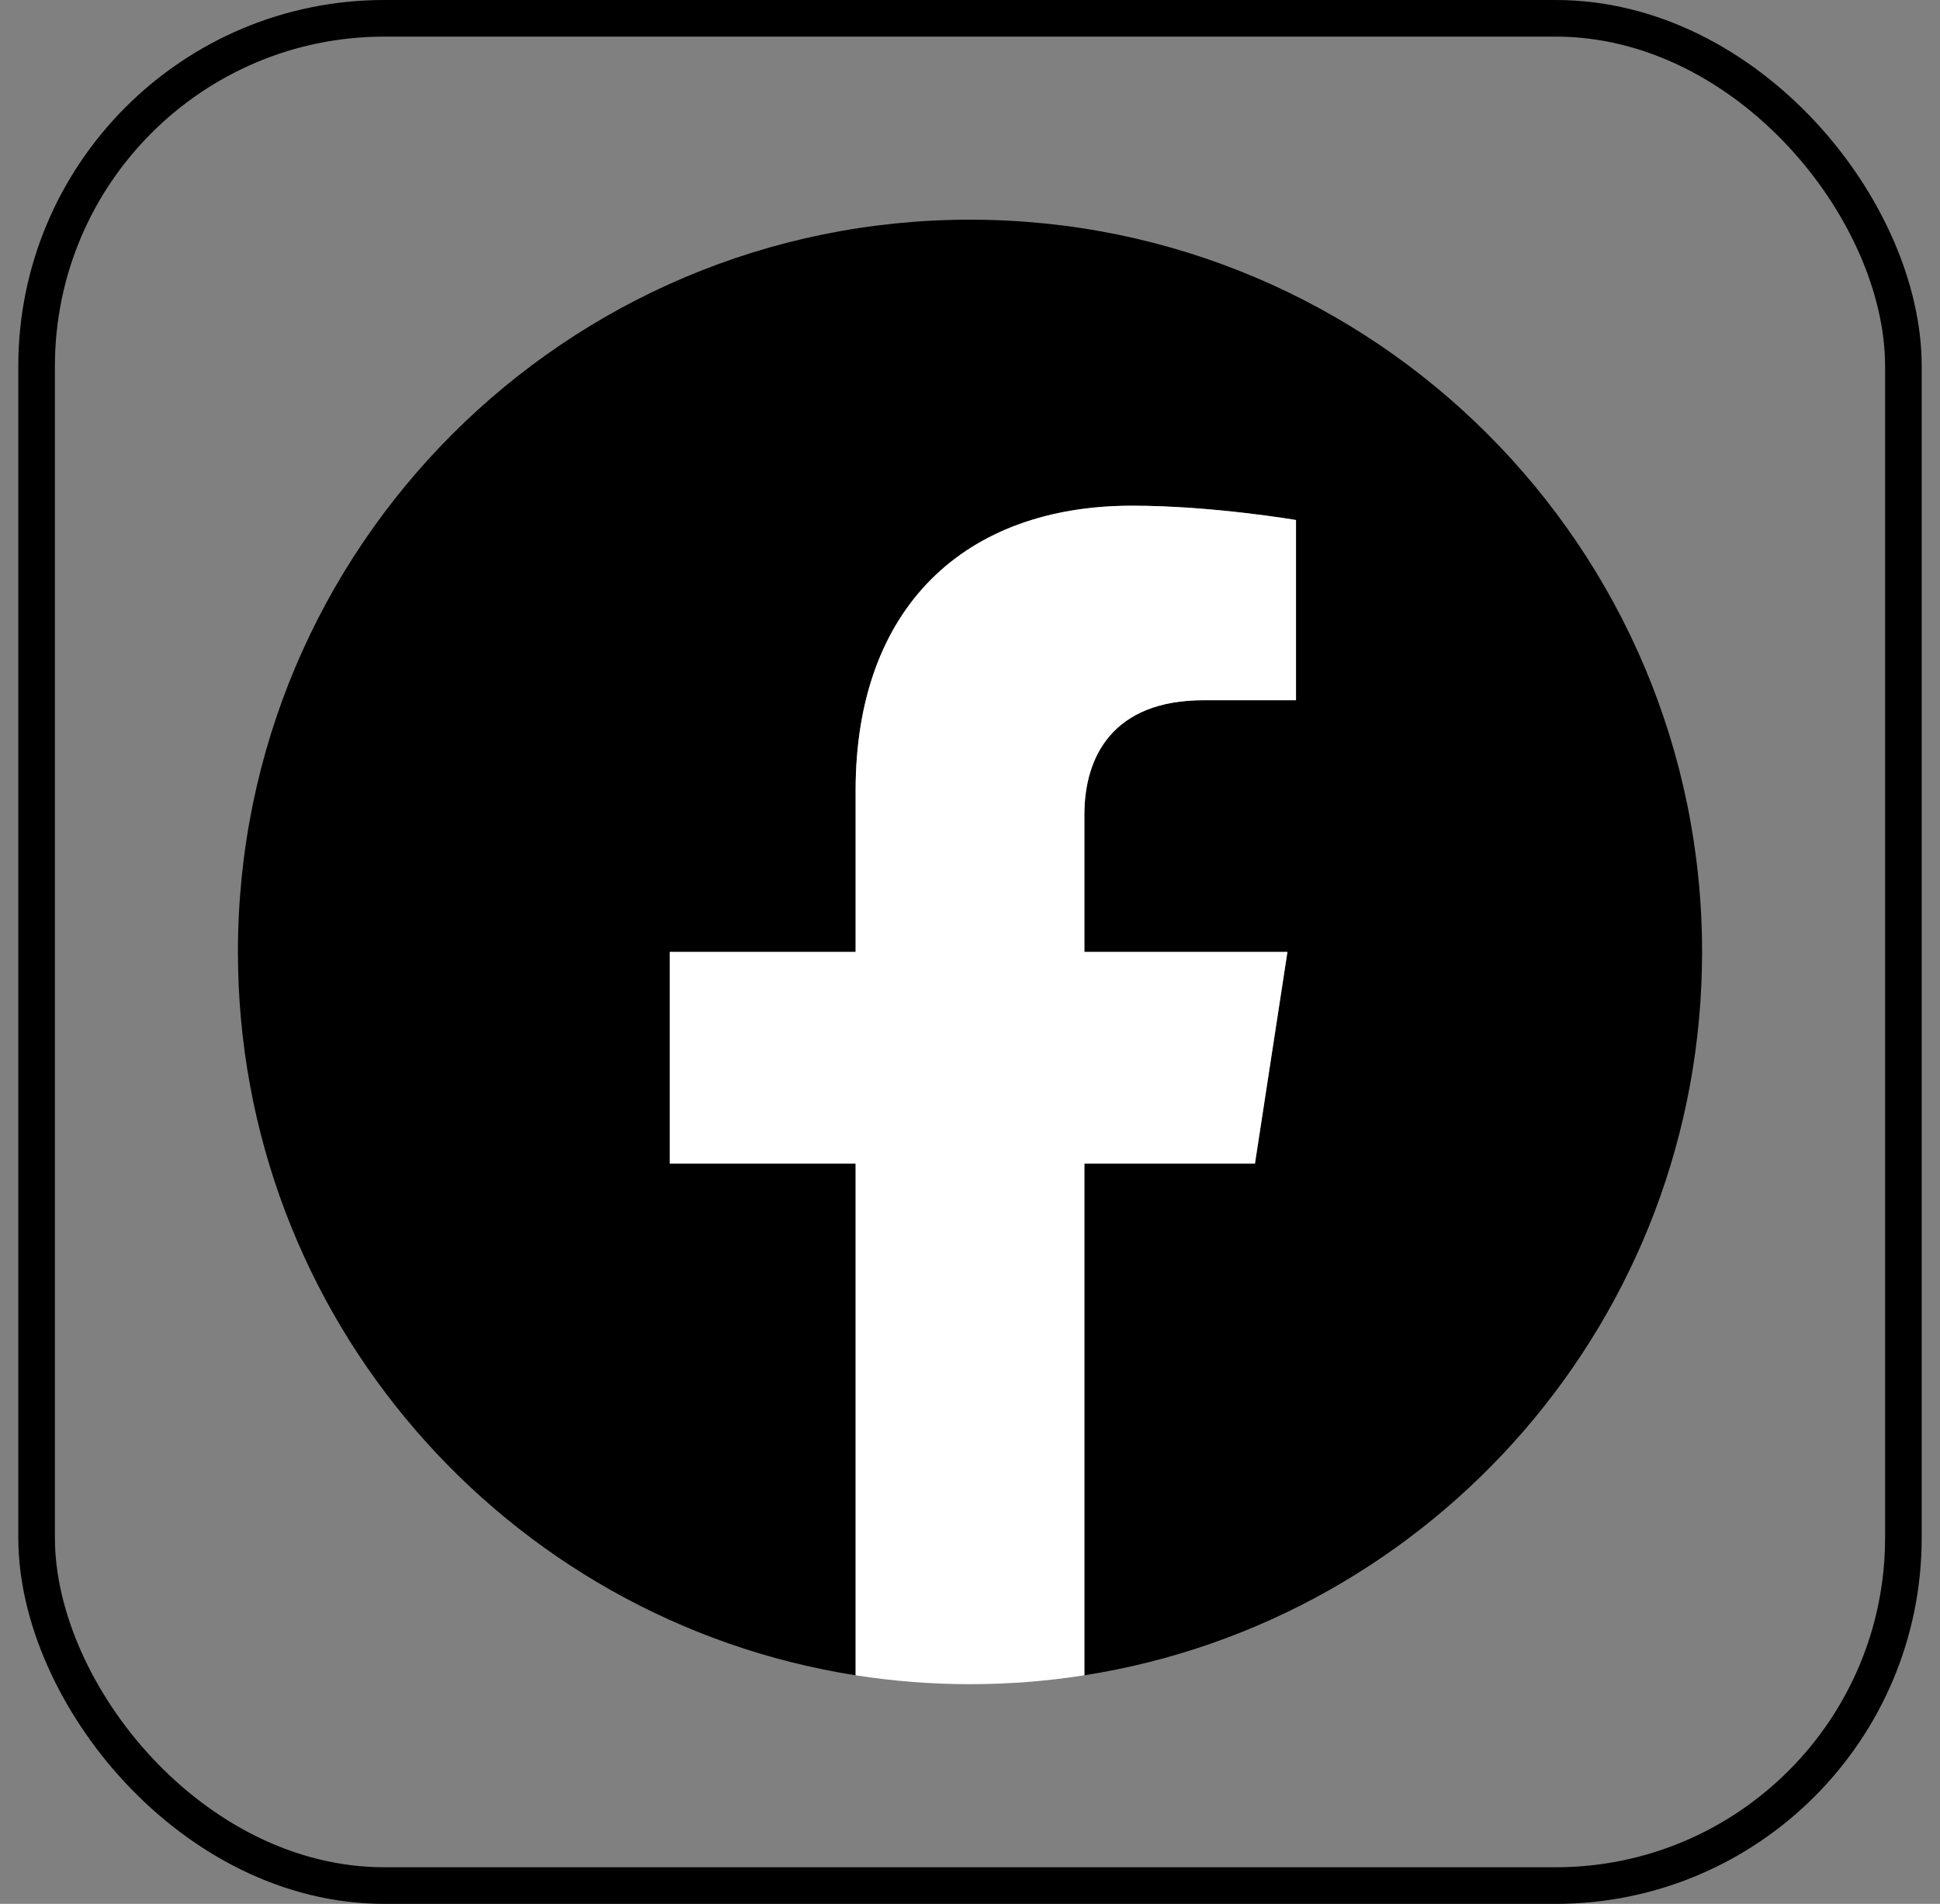 <svg width="53" height="52" viewBox="0 0 53 52" fill="none" xmlns="http://www.w3.org/2000/svg">
<rect x="0" y="0" width="53" height="52" fill="#808080" stroke="none"/>
<rect x="1" y="0.5" width="51" height="51" rx="9.5" stroke="black"/>
<g clip-path="url(#clip0_1107_138)">
<path d="M46.5 26C46.5 14.954 37.546 6 26.5 6C15.454 6 6.5 14.954 6.5 26C6.5 35.983 13.814 44.257 23.375 45.757V31.781H18.297V26H23.375V21.594C23.375 16.581 26.361 13.812 30.929 13.812C33.117 13.812 35.406 14.203 35.406 14.203V19.125H32.884C30.4 19.125 29.625 20.667 29.625 22.248V26H35.172L34.285 31.781H29.625V45.757C39.186 44.257 46.5 35.983 46.5 26Z" fill="black"/>
<path d="M34.285 31.781L35.172 26H29.625V22.248C29.625 20.667 30.4 19.125 32.884 19.125H35.406V14.203C35.406 14.203 33.117 13.812 30.929 13.812C26.361 13.812 23.375 16.581 23.375 21.594V26H18.297V31.781H23.375V45.757C25.446 46.081 27.554 46.081 29.625 45.757V31.781H34.285Z" fill="white"/>
</g>
<defs>
<clipPath id="clip0_1107_138">
<rect width="40" height="40" fill="white" transform="translate(6.5 6)"/>
</clipPath>
</defs>
</svg>
